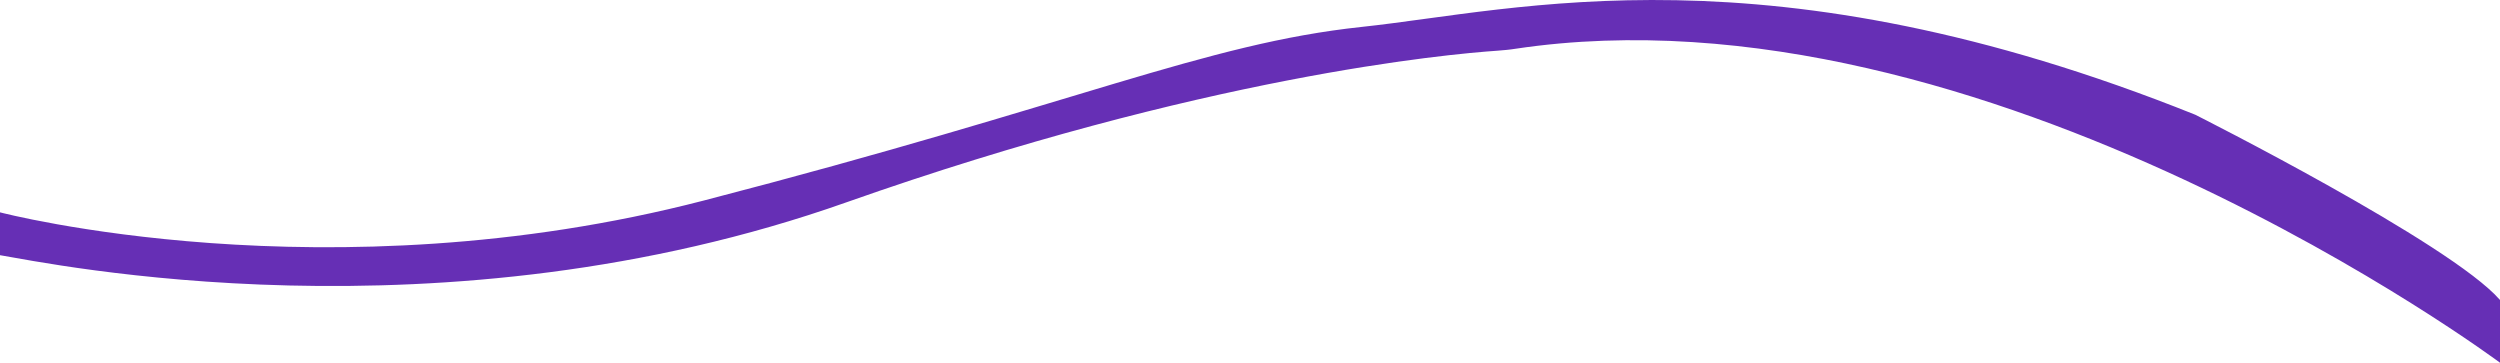 <svg xmlns="http://www.w3.org/2000/svg" width="1440" height="208.924" viewBox="0 0 1440 208.924"><path d="M0,614.475s188.3,49.455,405.2-6.757,288.8-90.37,379-100.036c90.2-9.572,233.6-48.329,480.3,50.581,0,0,147.3,74.136,175.5,106.7v36.129S1143.1,479.811,872.9,520.257c-3.5.563-7,.845-10.5,1.126-28.7,1.971-168.9,14.639-375,87.367C253.8,691.332,27.4,643.66,0,639.155Z" transform="translate(0 -492.167)" fill="#662fb5"/></svg>